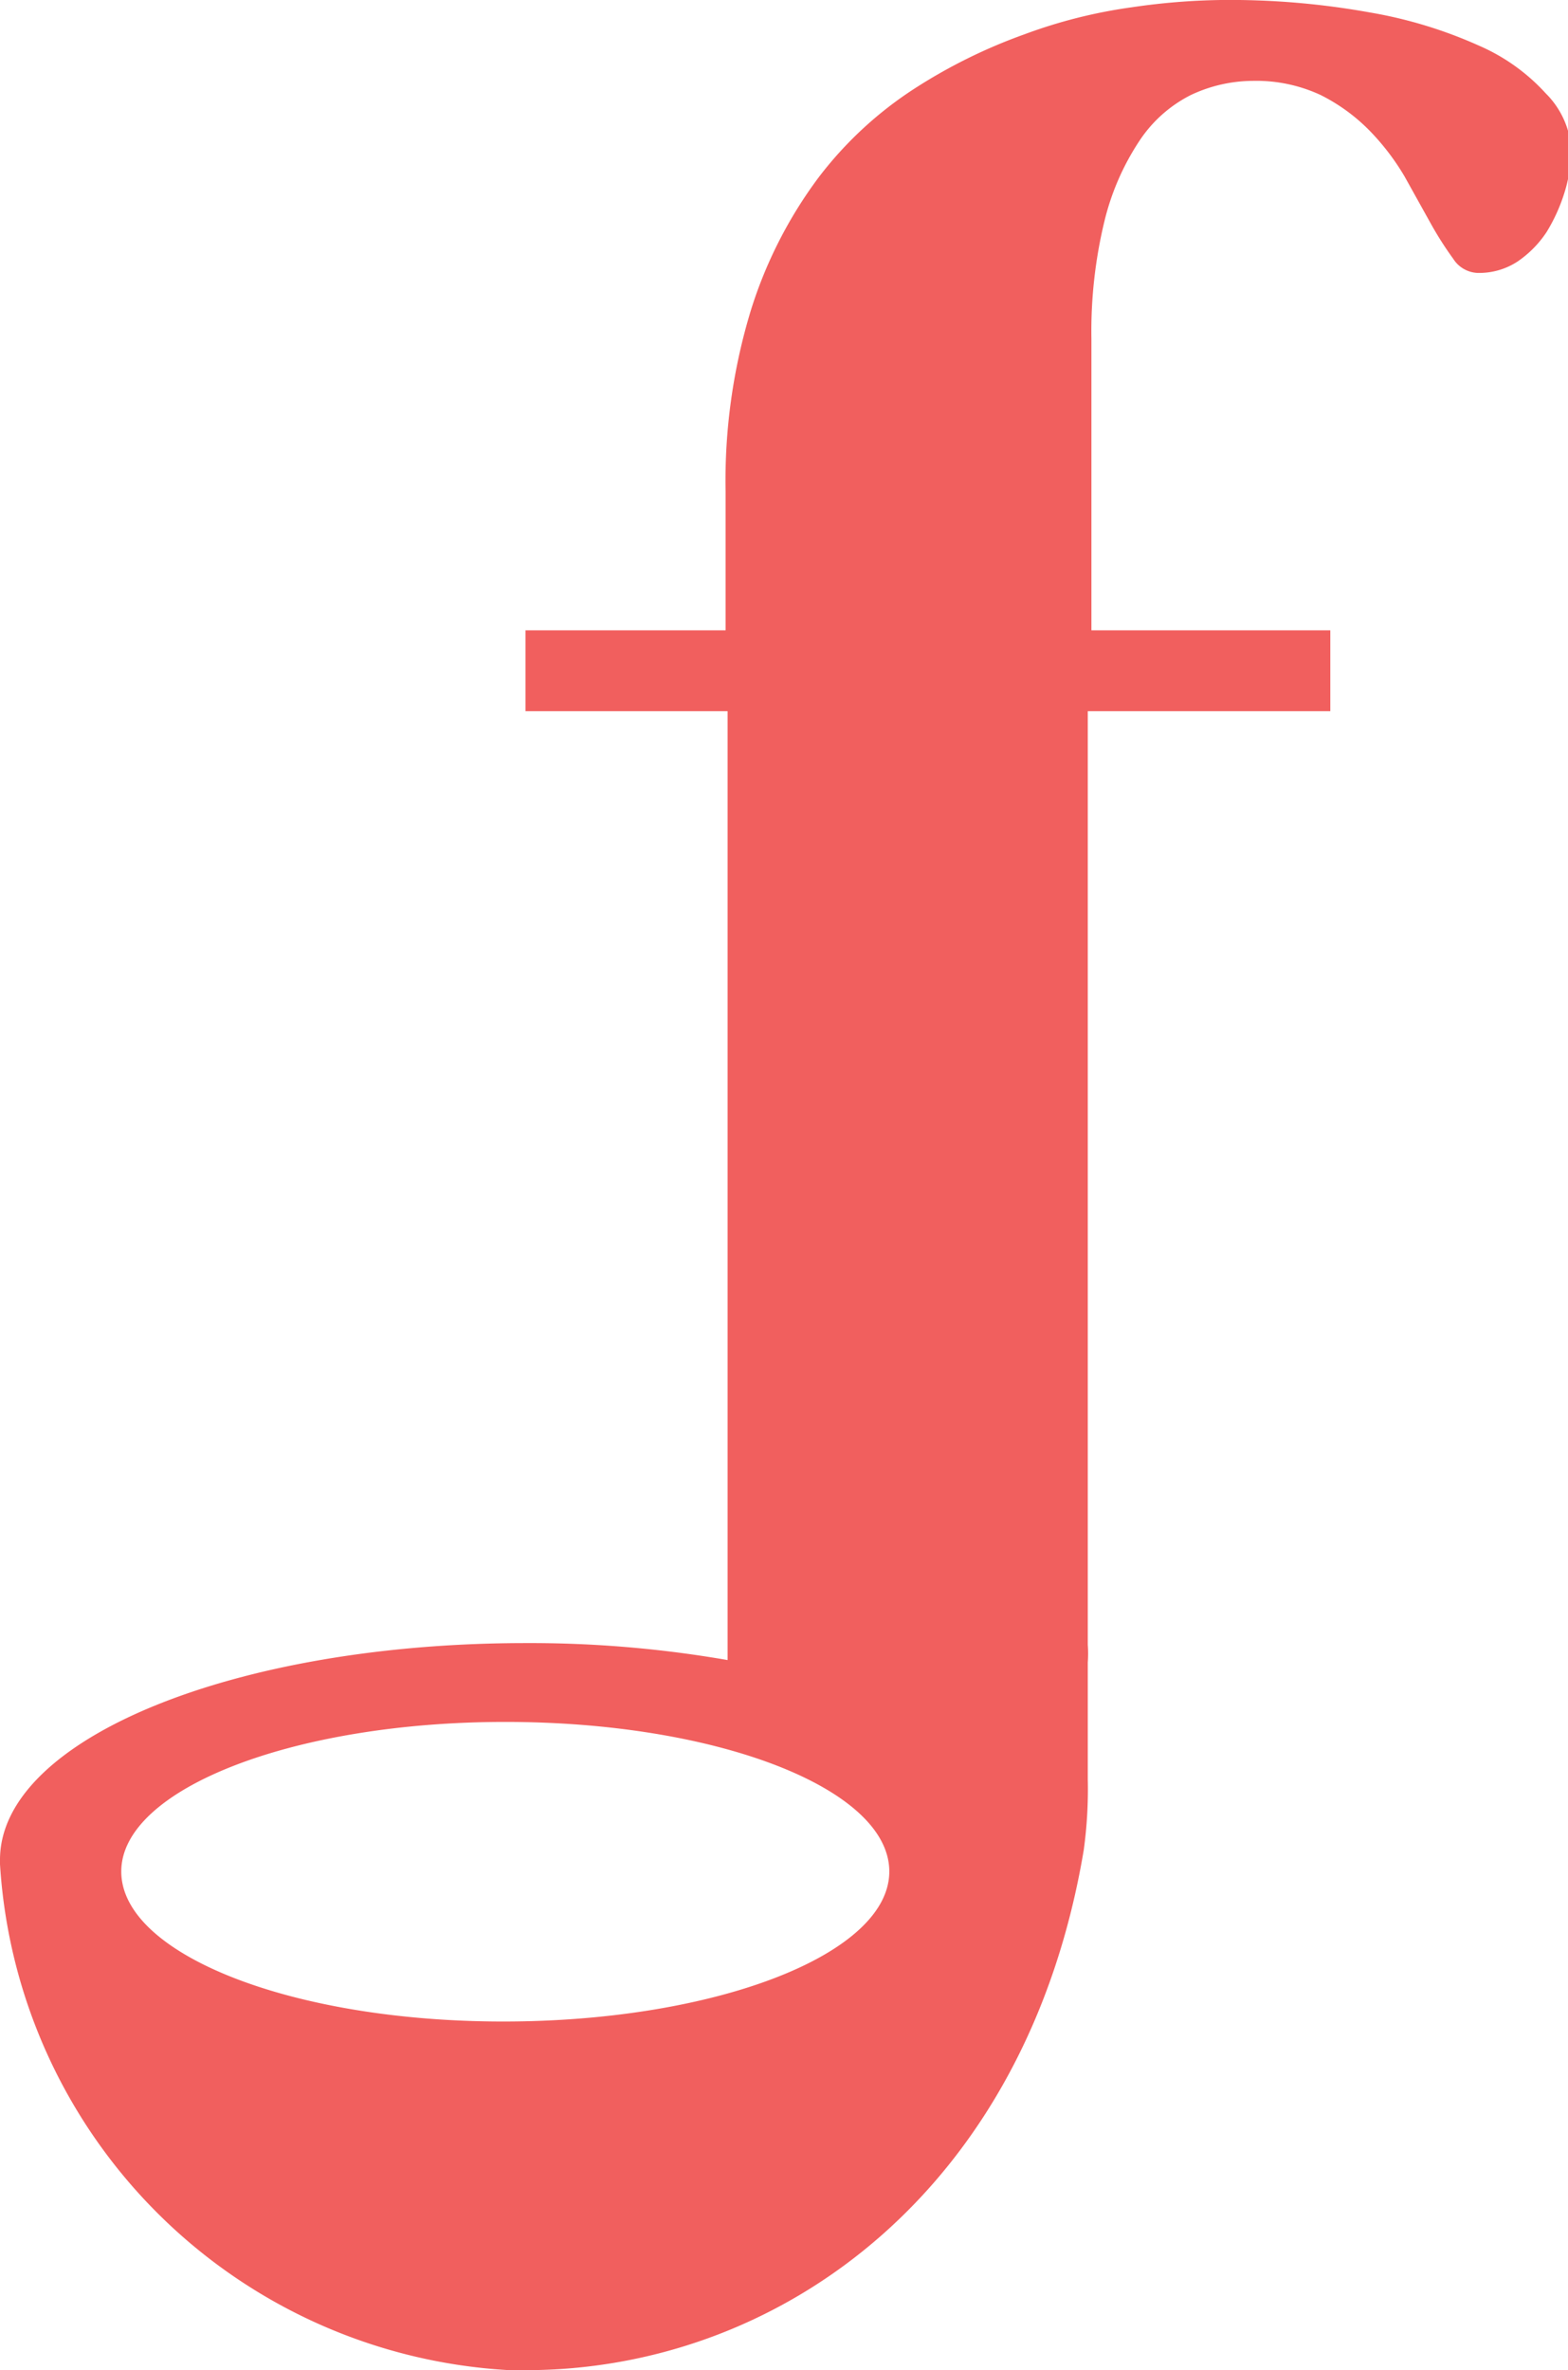 <svg xmlns="http://www.w3.org/2000/svg" viewBox="0 0 38.79 58.62"><defs><style>.cls-1{fill:#f15f5e;}</style></defs><g id="Layer_2" data-name="Layer 2"><g id="Layer_1-2" data-name="Layer 1"><path class="cls-1" d="M38.24,2.31a4.83,4.83,0,0,0-1.65-1.18A11.15,11.15,0,0,0,33.9.31,19.52,19.52,0,0,0,30.2,0,16.56,16.56,0,0,0,28,.18a12.5,12.5,0,0,0-2.66.67A13.21,13.21,0,0,0,22.61,2.2a9.38,9.38,0,0,0-2.36,2.19,10.93,10.93,0,0,0-1.67,3.27,14.46,14.46,0,0,0-.63,4.5v3.43H13v2h5V41.06A28.51,28.51,0,0,0,13,40.64C5.83,40.64,0,43,0,46c0,0,0,.07,0,.11s0,0,0,0A13.36,13.36,0,0,0,12.54,58.62a5.31,5.31,0,0,0,.7,0h.07c6.12-.14,12.1-4.51,13.5-12.86a11,11,0,0,0,.1-1.75c0-.87,0-1.92,0-2.83,0-.05,0-.06,0-.06a3.13,3.13,0,0,0,0-.44V17.59h6v-2H27V8.38a11.56,11.56,0,0,1,.32-2.9,6.26,6.26,0,0,1,.87-2,3.31,3.31,0,0,1,1.27-1.13A3.63,3.63,0,0,1,31,2a3.77,3.77,0,0,1,1.67.35,4.54,4.54,0,0,1,1.21.88,5.94,5.94,0,0,1,.87,1.14l.64,1.15a8.56,8.56,0,0,0,.56.88.75.75,0,0,0,.59.35,1.73,1.73,0,0,0,1-.28,2.64,2.64,0,0,0,.72-.73,4.31,4.31,0,0,0,.45-1,3.65,3.65,0,0,0,.16-1.07A2.15,2.15,0,0,0,38.24,2.31ZM12.45,50C7.2,50,3,48.33,3,46.29s4.25-3.7,9.5-3.7,9.5,1.65,9.5,3.7S17.7,50,12.45,50Zm12.49-6h0l0,0Z"/></g></g></svg>